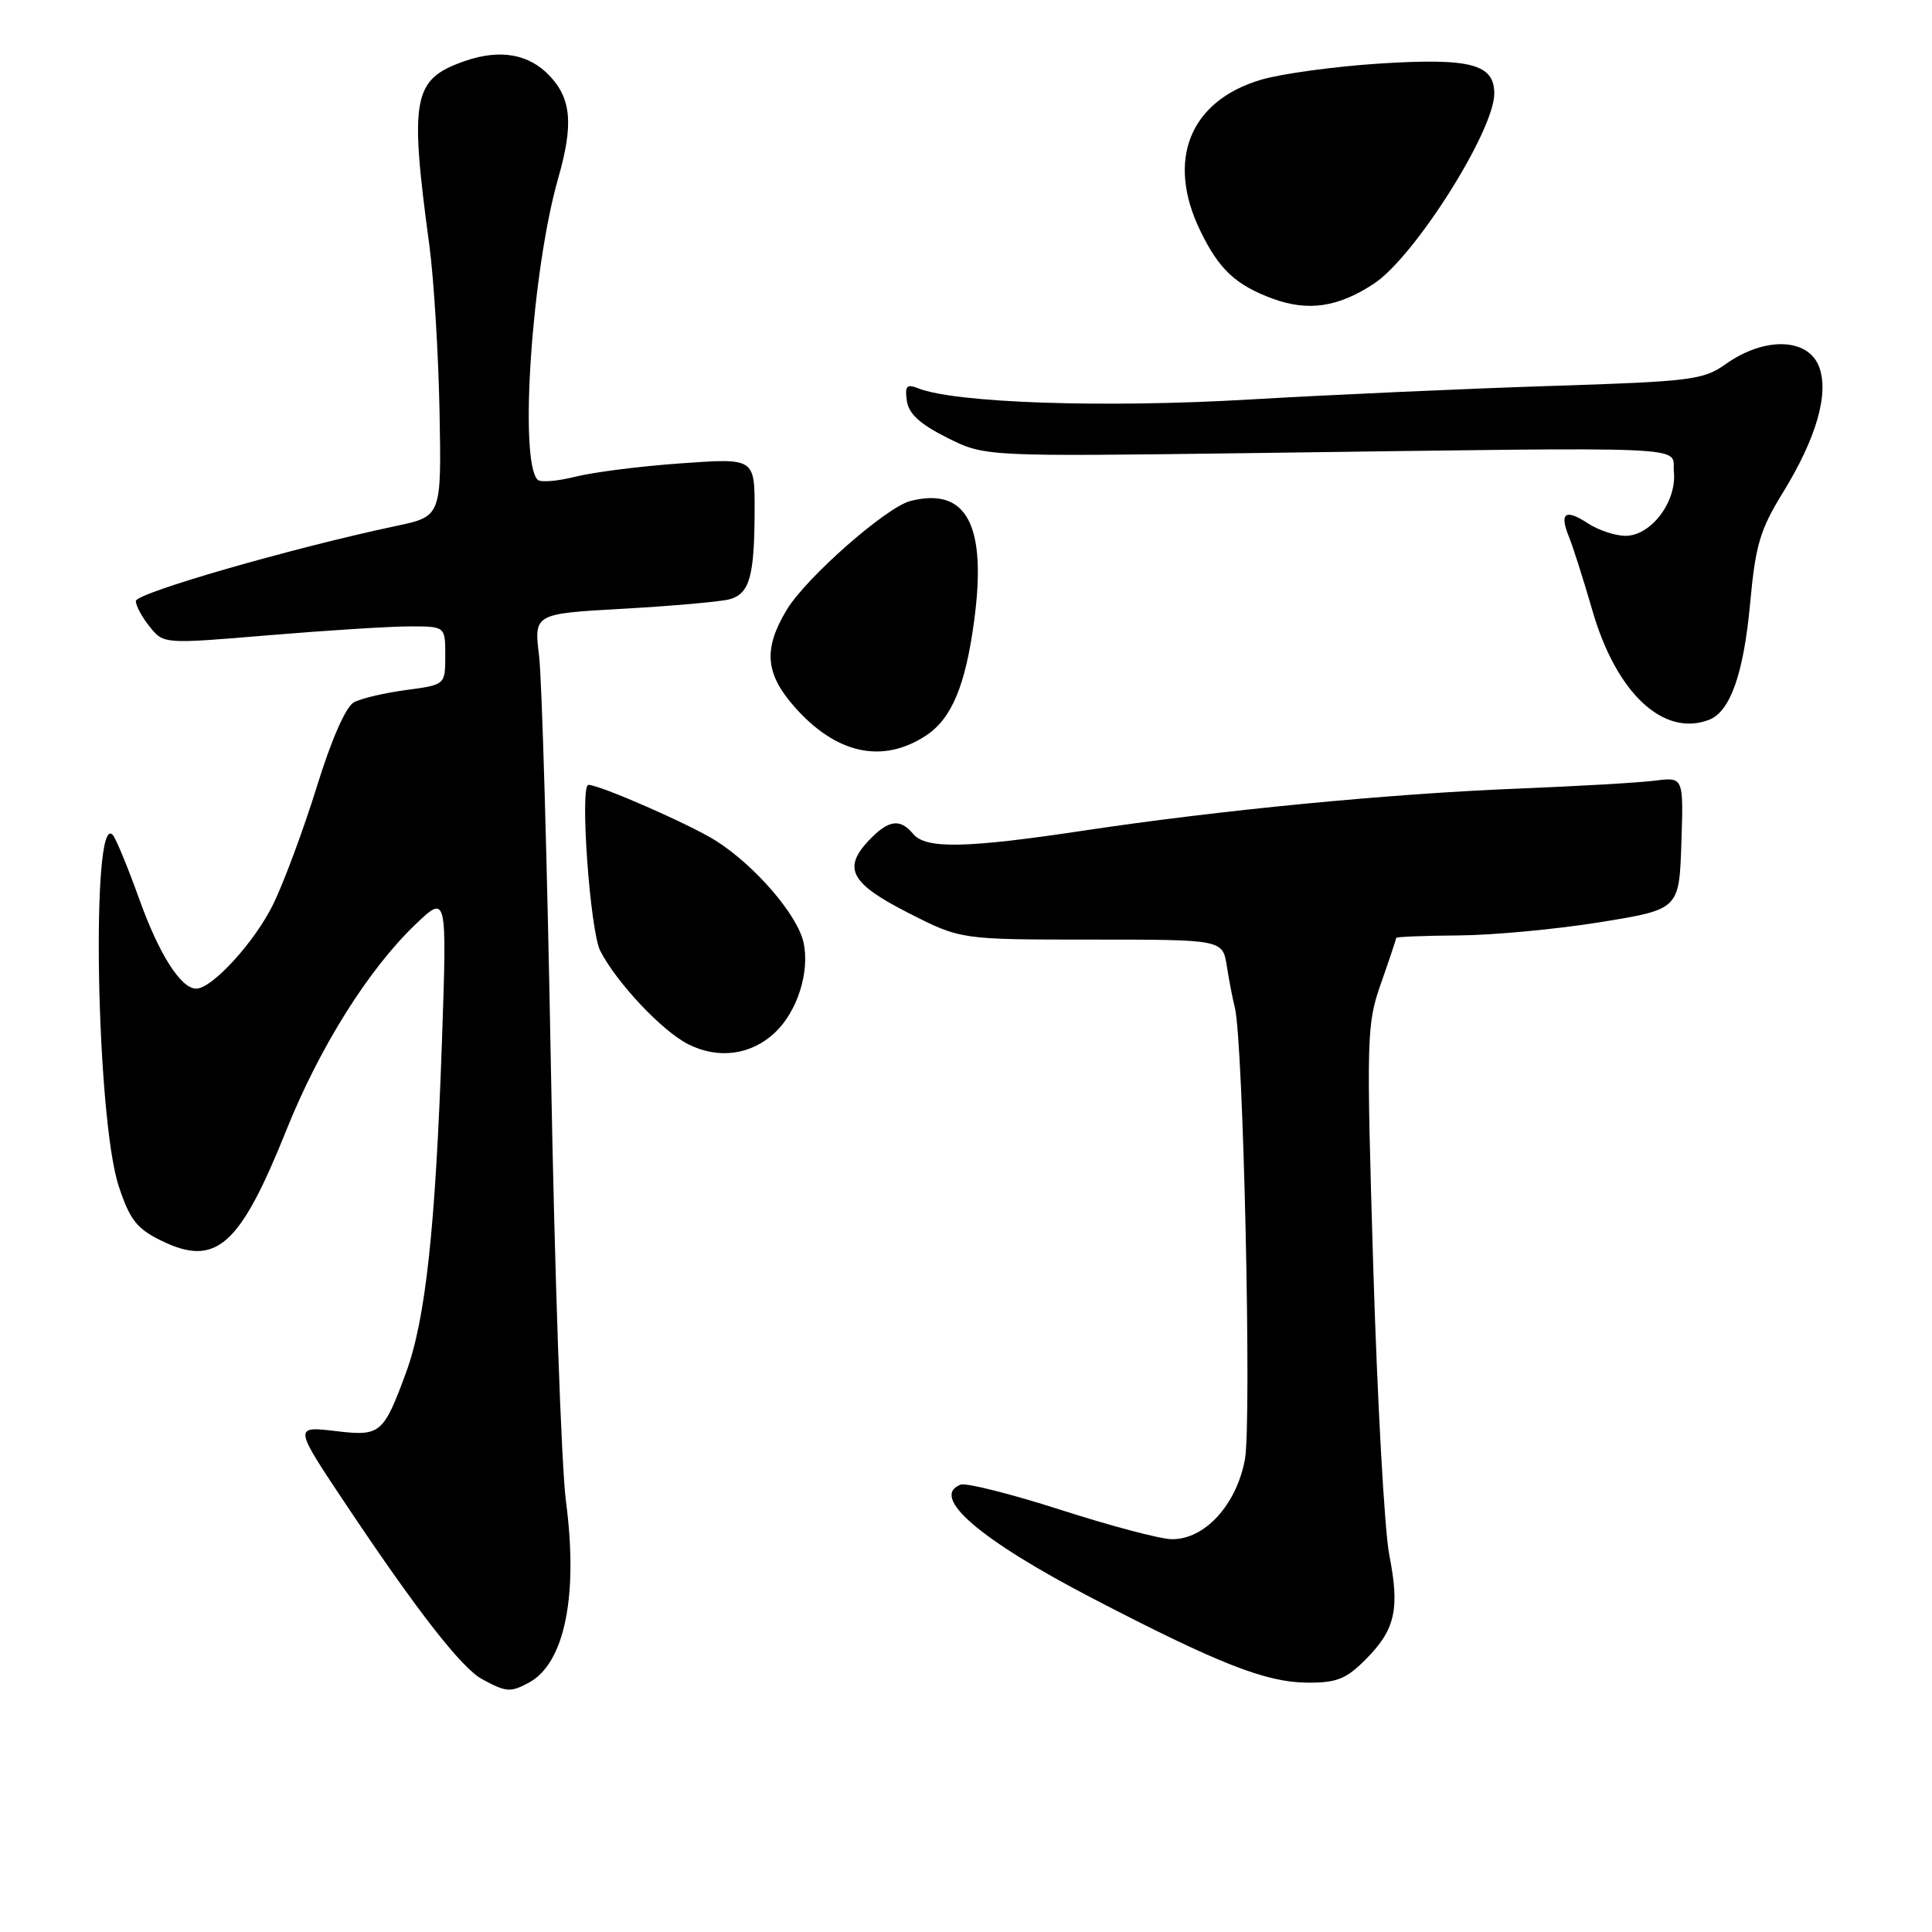 <?xml version="1.0" encoding="UTF-8" standalone="no"?>
<!DOCTYPE svg PUBLIC "-//W3C//DTD SVG 1.1//EN" "http://www.w3.org/Graphics/SVG/1.1/DTD/svg11.dtd" >
<svg xmlns="http://www.w3.org/2000/svg" xmlns:xlink="http://www.w3.org/1999/xlink" version="1.1" viewBox="0 0 256 256">
 <g >
 <path fill="currentColor"
d=" M 70.06 222.97 C 74.80 220.43 76.64 211.52 75.00 199.00 C 74.38 194.32 73.48 168.45 73.00 141.50 C 72.51 114.55 71.81 89.98 71.43 86.91 C 70.75 81.32 70.75 81.32 82.63 80.66 C 89.16 80.29 95.47 79.73 96.66 79.41 C 99.33 78.67 99.97 76.40 99.99 67.60 C 100.00 60.70 100.00 60.70 90.31 61.39 C 84.98 61.76 78.66 62.56 76.27 63.16 C 73.88 63.76 71.62 63.95 71.24 63.57 C 68.75 61.08 70.47 35.84 73.96 23.63 C 75.99 16.54 75.72 13.15 72.87 10.09 C 70.13 7.15 66.28 6.46 61.59 8.09 C 54.69 10.49 54.24 12.87 56.89 32.50 C 57.48 36.90 58.09 46.78 58.24 54.46 C 58.50 68.42 58.50 68.42 52.50 69.69 C 38.74 72.60 18.00 78.58 18.00 79.64 C 18.00 80.27 18.83 81.80 19.85 83.06 C 21.69 85.34 21.69 85.34 35.65 84.17 C 43.32 83.53 51.72 83.00 54.30 83.00 C 59.00 83.00 59.00 83.00 59.00 86.87 C 59.00 90.74 59.00 90.74 53.83 91.43 C 50.98 91.81 47.87 92.54 46.91 93.05 C 45.83 93.62 43.93 97.94 41.98 104.24 C 40.23 109.88 37.63 116.89 36.20 119.82 C 33.78 124.78 28.11 131.00 26.00 131.00 C 23.97 131.00 21.08 126.46 18.47 119.18 C 16.95 114.95 15.37 111.11 14.94 110.63 C 12.03 107.39 12.74 148.14 15.74 157.20 C 17.21 161.64 18.13 162.81 21.38 164.40 C 28.64 167.94 31.77 165.16 37.97 149.69 C 42.37 138.73 48.83 128.44 55.04 122.50 C 59.23 118.50 59.23 118.50 58.56 138.00 C 57.70 162.79 56.39 174.86 53.79 181.91 C 50.83 189.95 50.39 190.32 44.69 189.65 C 38.85 188.96 38.83 188.85 46.11 199.75 C 55.32 213.52 61.17 221.03 63.87 222.49 C 67.08 224.23 67.62 224.28 70.06 222.97 Z  M 180.92 219.92 C 184.88 215.96 185.50 213.24 184.09 206.06 C 183.46 202.85 182.51 185.76 181.97 168.08 C 181.04 137.16 181.08 135.73 183.00 130.26 C 184.10 127.13 185.00 124.44 185.00 124.28 C 185.00 124.13 188.71 123.98 193.25 123.95 C 197.79 123.92 206.22 123.13 212.00 122.20 C 222.50 120.50 222.50 120.50 222.79 111.73 C 223.08 102.96 223.08 102.96 219.29 103.44 C 217.21 103.71 208.97 104.18 201.00 104.50 C 183.91 105.19 161.59 107.35 143.60 110.06 C 127.99 112.41 122.67 112.51 121.00 110.50 C 119.25 108.39 117.70 108.63 115.08 111.41 C 111.63 115.09 112.74 117.09 120.41 120.99 C 127.30 124.50 127.30 124.50 144.65 124.50 C 162.00 124.50 162.00 124.50 162.56 128.00 C 162.86 129.93 163.34 132.40 163.62 133.50 C 164.75 137.91 165.87 188.41 164.96 193.37 C 163.84 199.42 159.61 204.03 155.23 203.95 C 153.73 203.93 147.12 202.18 140.54 200.06 C 133.97 197.95 128.00 196.45 127.29 196.72 C 123.17 198.30 129.80 204.01 144.81 211.81 C 161.42 220.44 167.70 222.91 173.17 222.96 C 177.09 222.99 178.35 222.50 180.92 219.92 Z  M 102.67 136.84 C 105.65 134.04 107.33 128.77 106.47 124.88 C 105.67 121.22 100.02 114.67 94.85 111.40 C 91.41 109.23 79.48 104.00 77.97 104.00 C 76.80 104.00 78.18 123.35 79.54 126.00 C 81.73 130.24 87.73 136.62 91.20 138.37 C 95.18 140.38 99.52 139.80 102.67 136.84 Z  M 122.68 97.48 C 126.09 95.24 127.92 90.89 129.08 82.26 C 130.78 69.57 128.09 64.50 120.65 66.38 C 117.46 67.18 106.85 76.51 104.26 80.78 C 101.14 85.95 101.38 89.23 105.23 93.61 C 110.75 99.90 116.90 101.26 122.68 97.48 Z  M 226.46 95.38 C 229.26 94.30 231.04 89.27 231.90 79.97 C 232.61 72.22 233.21 70.19 236.26 65.24 C 240.68 58.06 242.38 52.14 241.04 48.60 C 239.57 44.75 233.79 44.59 228.64 48.26 C 225.72 50.34 224.07 50.55 205.50 51.14 C 194.50 51.49 176.49 52.30 165.49 52.94 C 146.23 54.07 126.56 53.40 121.66 51.45 C 120.14 50.85 119.88 51.14 120.16 53.11 C 120.41 54.83 121.90 56.20 125.50 58.00 C 130.50 60.50 130.50 60.50 165.50 60.04 C 226.35 59.23 221.45 59.01 221.80 62.55 C 222.18 66.49 218.77 71.00 215.39 71.00 C 214.04 71.00 211.81 70.26 210.43 69.36 C 207.41 67.38 206.60 67.94 207.89 71.12 C 208.43 72.43 209.83 76.86 211.02 80.96 C 214.18 91.86 220.43 97.69 226.46 95.38 Z  M 182.08 37.57 C 187.45 34.01 198.00 17.33 198.00 12.39 C 198.00 8.49 194.85 7.66 182.82 8.42 C 176.87 8.80 169.78 9.77 167.08 10.57 C 157.65 13.37 154.50 21.20 159.03 30.55 C 161.51 35.69 163.74 37.78 168.68 39.59 C 173.36 41.30 177.34 40.70 182.08 37.57 Z "/>
</g>
</svg>